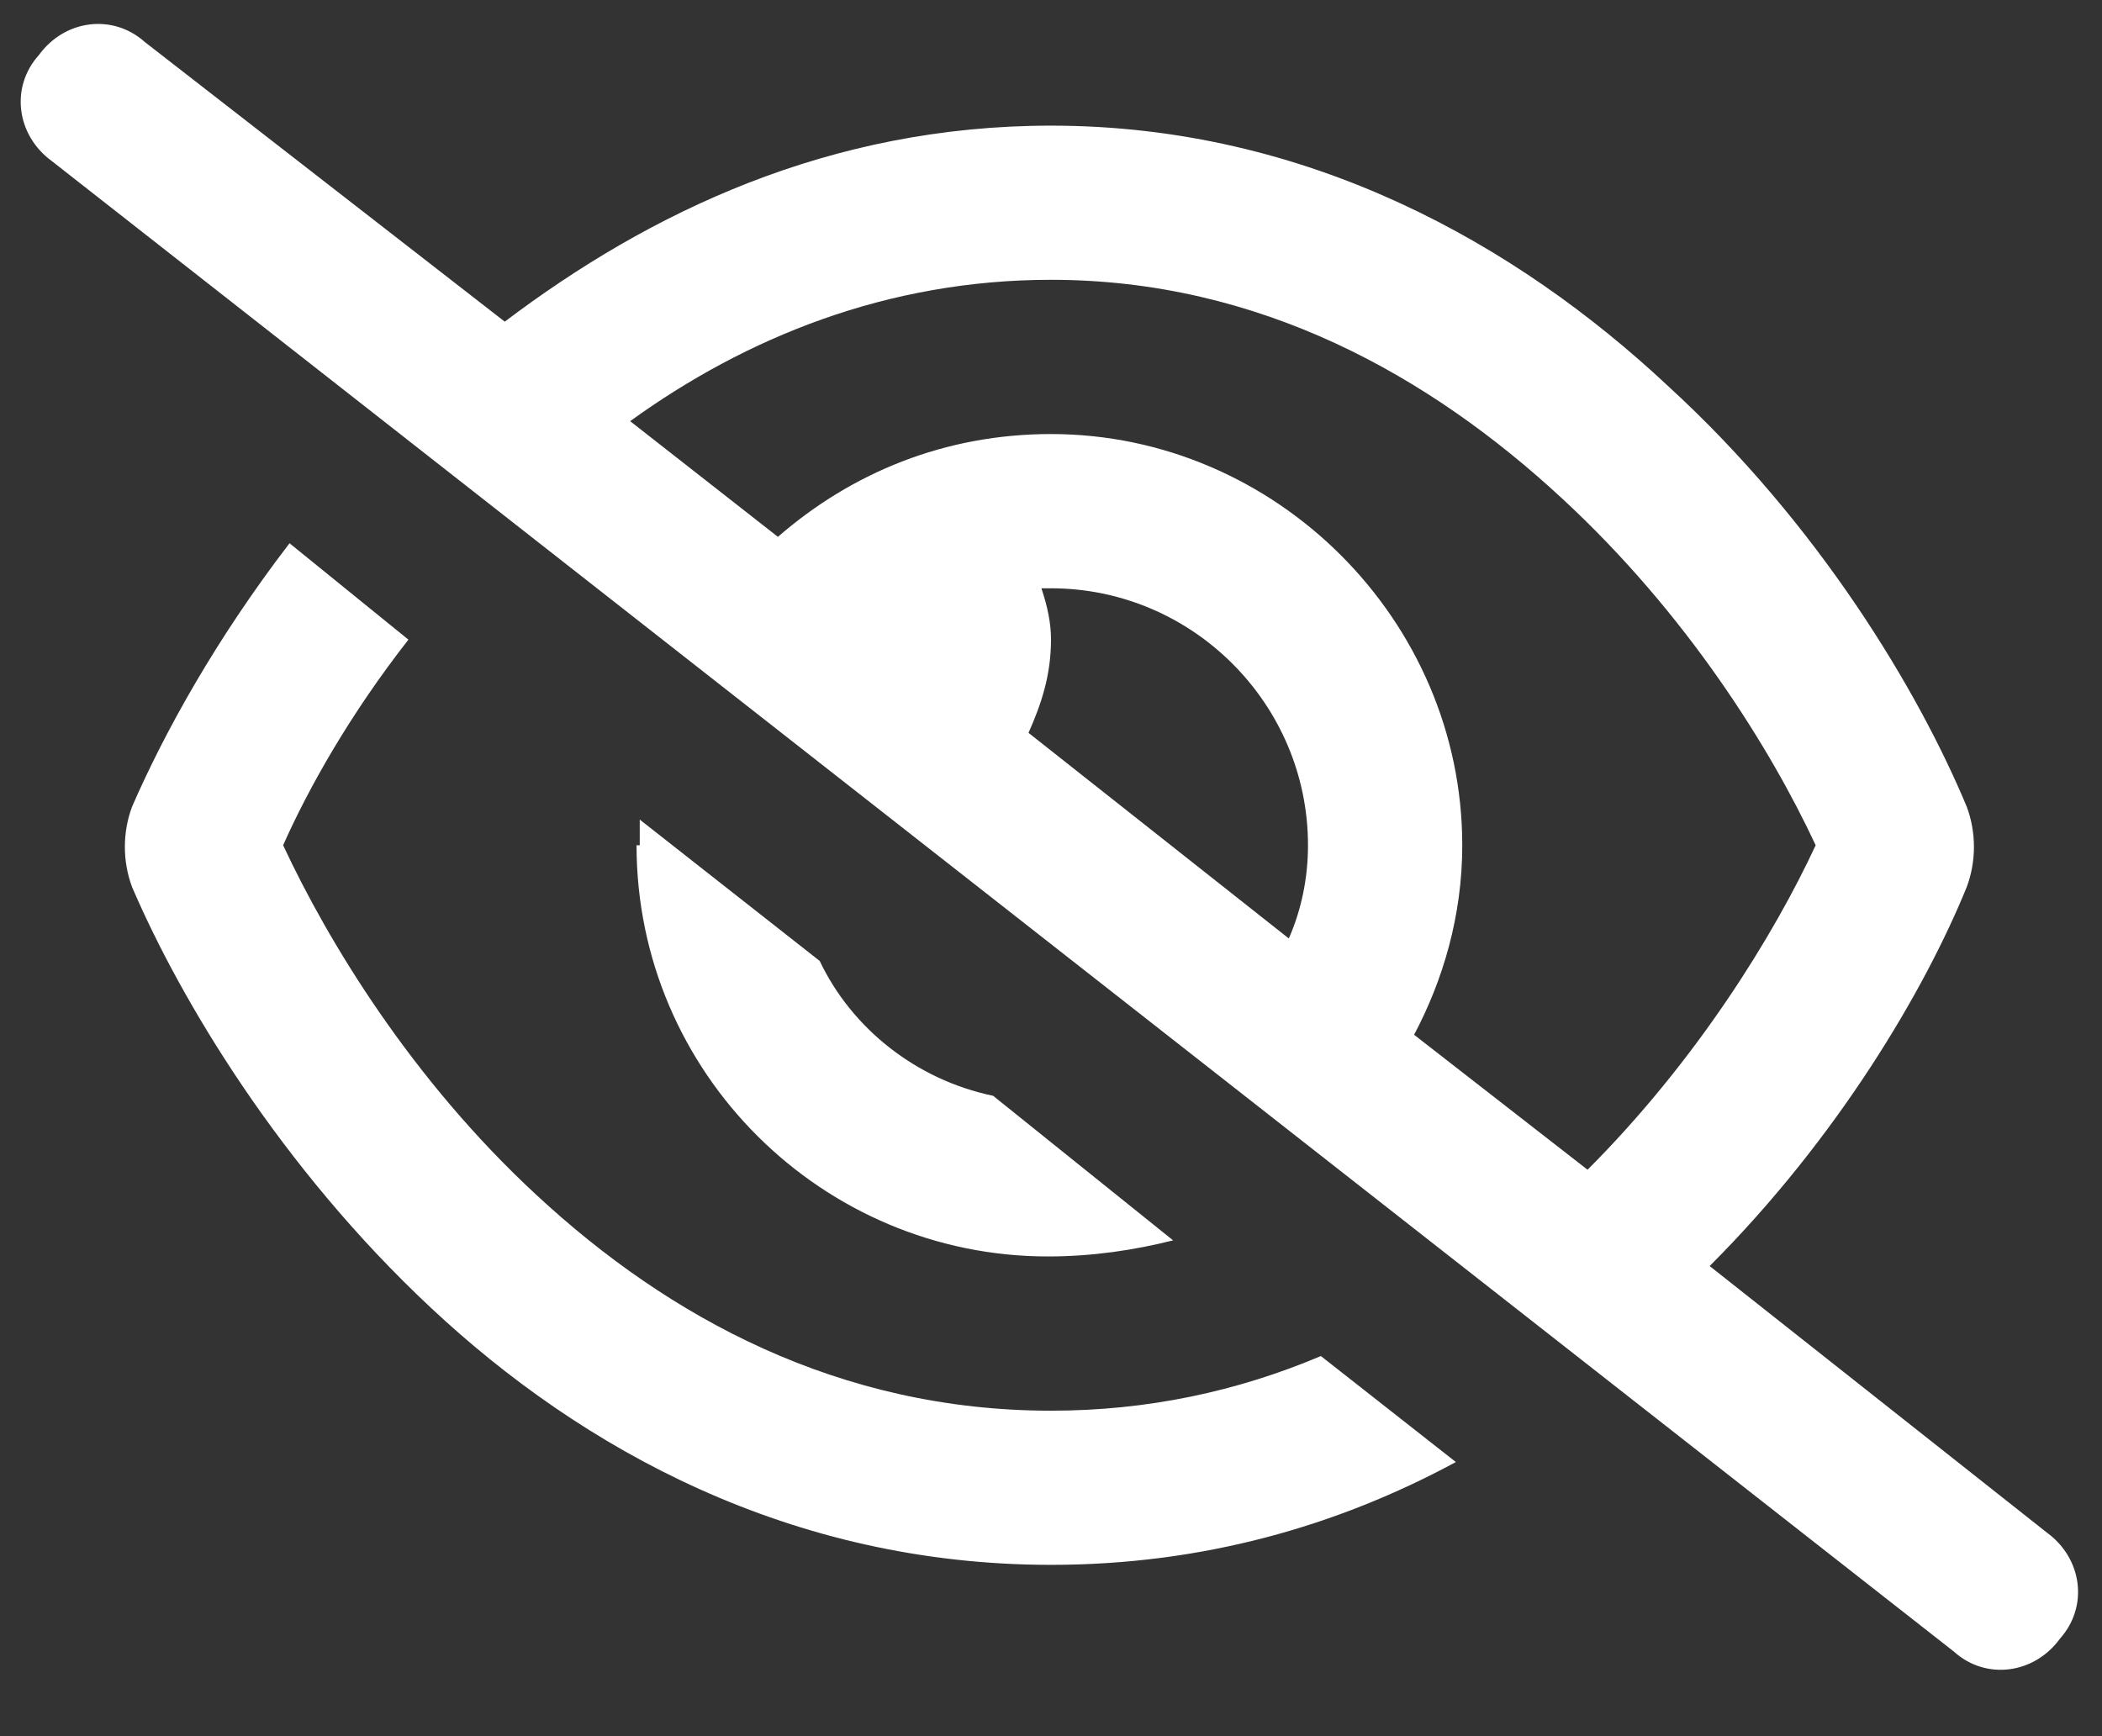 <svg width="23" height="19" viewBox="0 0 23 19" fill="none" xmlns="http://www.w3.org/2000/svg">
<rect x="0" y="0" width="23" height="19" fill="#333333" stroke="none"/>
<path d="M5.523 3.52C7.105 2.324 9.074 1.375 11.5 1.375C14.312 1.375 16.598 2.676 18.25 4.223C19.902 5.734 20.992 7.562 21.52 8.828C21.625 9.109 21.625 9.426 21.52 9.707C21.062 10.832 20.113 12.449 18.707 13.855L22.398 16.773C22.785 17.055 22.855 17.582 22.539 17.934C22.258 18.32 21.73 18.391 21.379 18.074L0.566 1.762C0.18 1.48 0.109 0.953 0.426 0.602C0.707 0.215 1.234 0.145 1.586 0.461L5.523 3.52ZM6.895 4.609L8.512 5.875C9.32 5.172 10.34 4.75 11.5 4.75C13.961 4.75 16 6.789 16 9.25C16 10.023 15.789 10.727 15.473 11.324L17.371 12.801C18.566 11.605 19.41 10.234 19.867 9.25C19.375 8.195 18.461 6.719 17.09 5.453C15.648 4.117 13.785 3.062 11.5 3.062C9.707 3.062 8.16 3.695 6.895 4.609ZM14.102 10.27C14.242 9.953 14.312 9.602 14.312 9.25C14.312 7.703 13.047 6.438 11.5 6.438C11.465 6.438 11.43 6.438 11.395 6.438C11.465 6.648 11.5 6.824 11.5 7C11.5 7.387 11.395 7.703 11.254 8.02L14.102 10.27ZM14.453 14.84L15.93 16C14.629 16.703 13.152 17.125 11.5 17.125C8.652 17.125 6.367 15.859 4.715 14.312C3.062 12.766 1.973 10.938 1.445 9.707C1.34 9.426 1.34 9.109 1.445 8.828C1.797 8.02 2.359 7 3.168 5.945L4.469 7C3.836 7.809 3.379 8.617 3.098 9.25C3.59 10.305 4.504 11.816 5.875 13.082C7.316 14.418 9.18 15.438 11.5 15.438C12.555 15.438 13.539 15.227 14.453 14.84ZM7 9.25C7 9.18 7 9.074 7 8.969L8.969 10.516C9.32 11.254 10.023 11.816 10.867 11.992L12.836 13.574C12.414 13.68 11.957 13.75 11.465 13.75C9.004 13.75 6.965 11.746 6.965 9.25H7Z" fill="white"/>
</svg>
